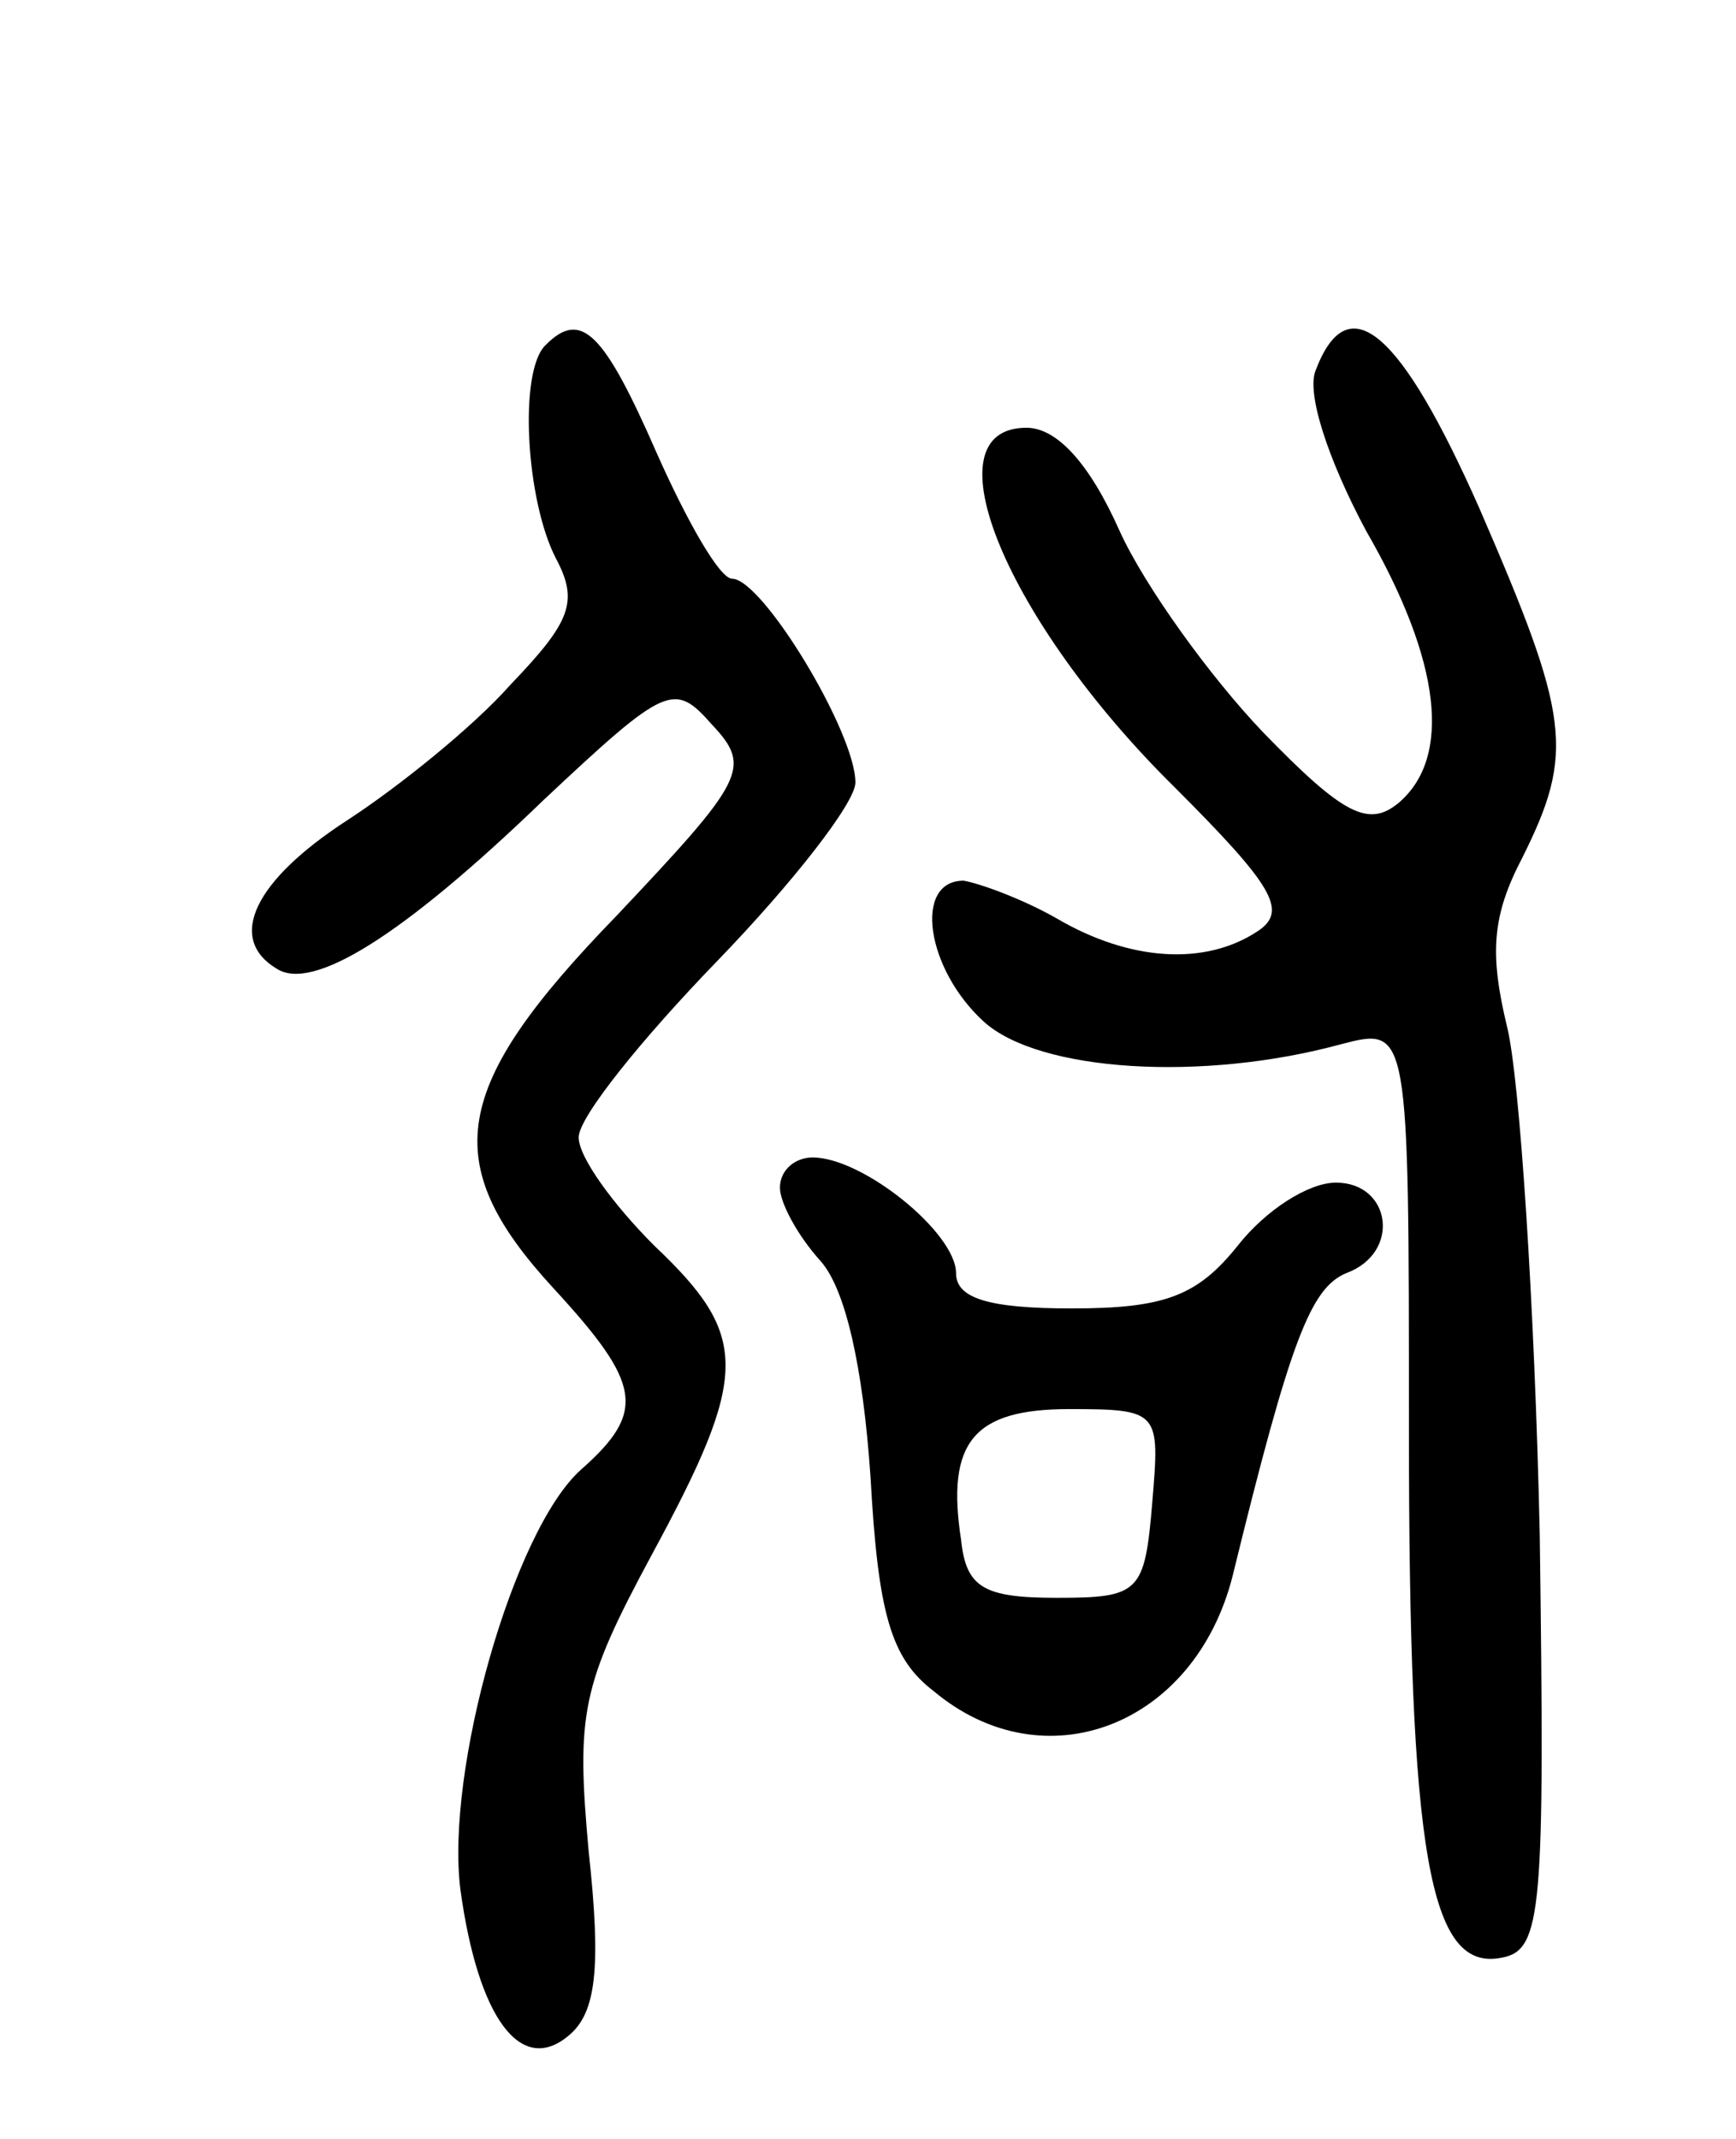 <svg version="1.0" xmlns="http://www.w3.org/2000/svg"
 width="69pt" height="85pt" viewBox="0 0 69 85"
 preserveAspectRatio="xMidYMid meet">
<g transform="translate(0,85) scale(0.1,-0.1)"
fill="#000000" stroke="none">
<path d="M217 713 c-11 -10 -8 -62 4 -85 9 -17 6 -25 -18 -50 -15 -17 -45 -41
-65 -54 -37 -24 -48 -47 -28 -59 14 -9 49 12 106 67 49 46 52 47 67 30 16 -17
13 -22 -38 -76 -66 -68 -71 -98 -25 -148 35 -38 37 -49 11 -72 -27 -24 -54
-120 -48 -167 7 -51 24 -74 43 -58 11 9 13 27 8 73 -5 55 -3 66 25 118 39 72
39 87 1 123 -16 16 -30 35 -30 43 0 8 25 39 55 70 30 31 55 63 55 71 0 20 -37
81 -49 81 -5 0 -18 23 -30 50 -21 48 -30 57 -44 43z"/>
<path d="M523 703 c-4 -9 5 -36 20 -64 30 -52 34 -90 13 -108 -12 -10 -22 -5
-54 28 -21 22 -47 58 -57 80 -12 27 -25 41 -37 41 -40 0 -8 -77 59 -143 39
-39 45 -49 33 -57 -21 -14 -51 -12 -80 5 -14 8 -31 14 -37 15 -20 0 -15 -35 8
-56 22 -20 87 -24 142 -9 27 7 27 7 27 -153 0 -169 8 -216 37 -210 16 3 17 19
15 168 -2 91 -8 182 -13 202 -7 29 -6 44 6 67 21 42 19 56 -17 139 -31 70 -52
89 -65 55z"/>
<path d="M310 378 c0 -6 7 -19 16 -29 10 -11 17 -42 20 -86 3 -54 8 -72 25
-85 44 -37 104 -14 119 46 23 94 31 114 45 120 22 8 18 36 -4 36 -11 0 -28
-11 -39 -25 -16 -20 -29 -25 -66 -25 -33 0 -46 4 -46 14 0 16 -37 46 -57 46
-7 0 -13 -5 -13 -12z m148 -125 c-3 -36 -5 -38 -38 -38 -29 0 -36 4 -38 23 -6
39 5 52 43 52 36 0 36 -1 33 -37z"/>
</g>
</svg>
